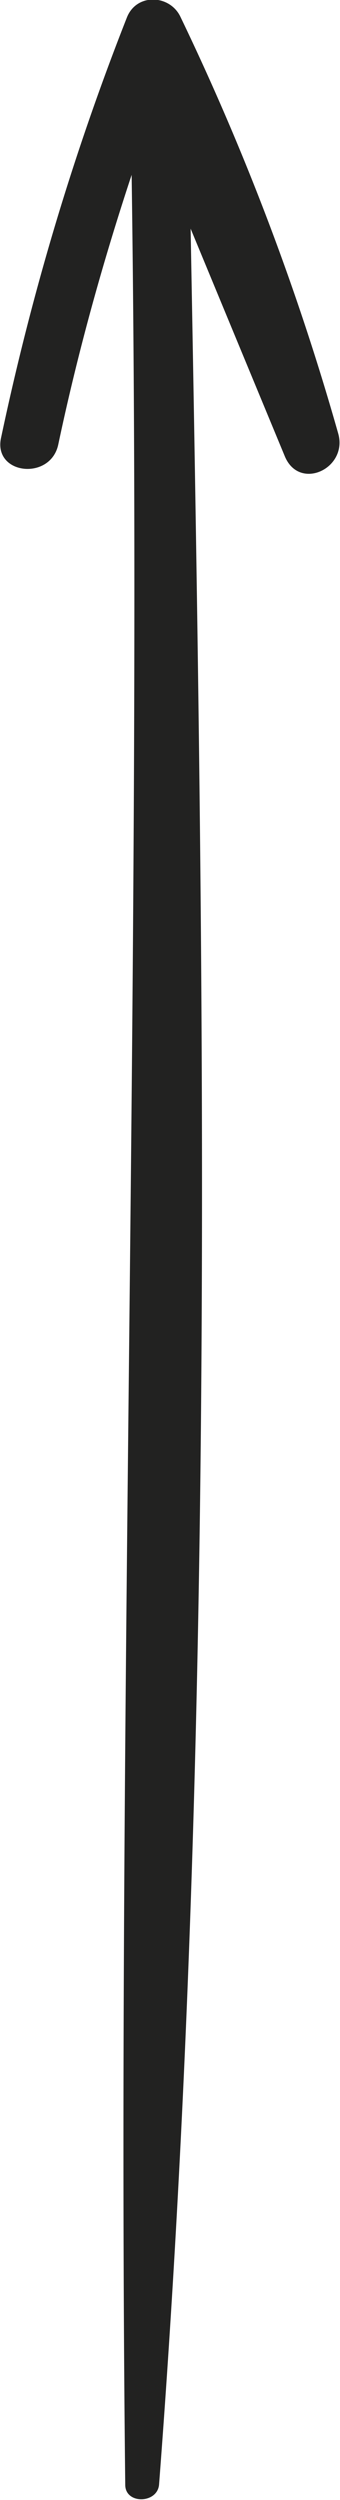 <svg xmlns="http://www.w3.org/2000/svg" width="48" height="352" viewBox="0 0 48 352"><g><g><path fill="#222221" d="M22.458 349.801c8.075-105.358 6.401-212.008 4.454-317.605 4.428 10.68 8.86 21.363 13.293 32.042 2.06 4.964 8.939 1.714 7.54-3.209A363.544 363.544 0 0 0 25.463 2.345c-1.495-3.102-6.18-3.355-7.552.125C10.295 21.783 4.433 41.415.141 61.68c-1.096 5.163 6.998 6.043 8.087.9 2.735-12.91 6.233-25.513 10.356-37.958 1.547 108.428-2.122 216.868-.902 325.266.03 2.738 4.567 2.63 4.776-.088z"/></g></g></svg>